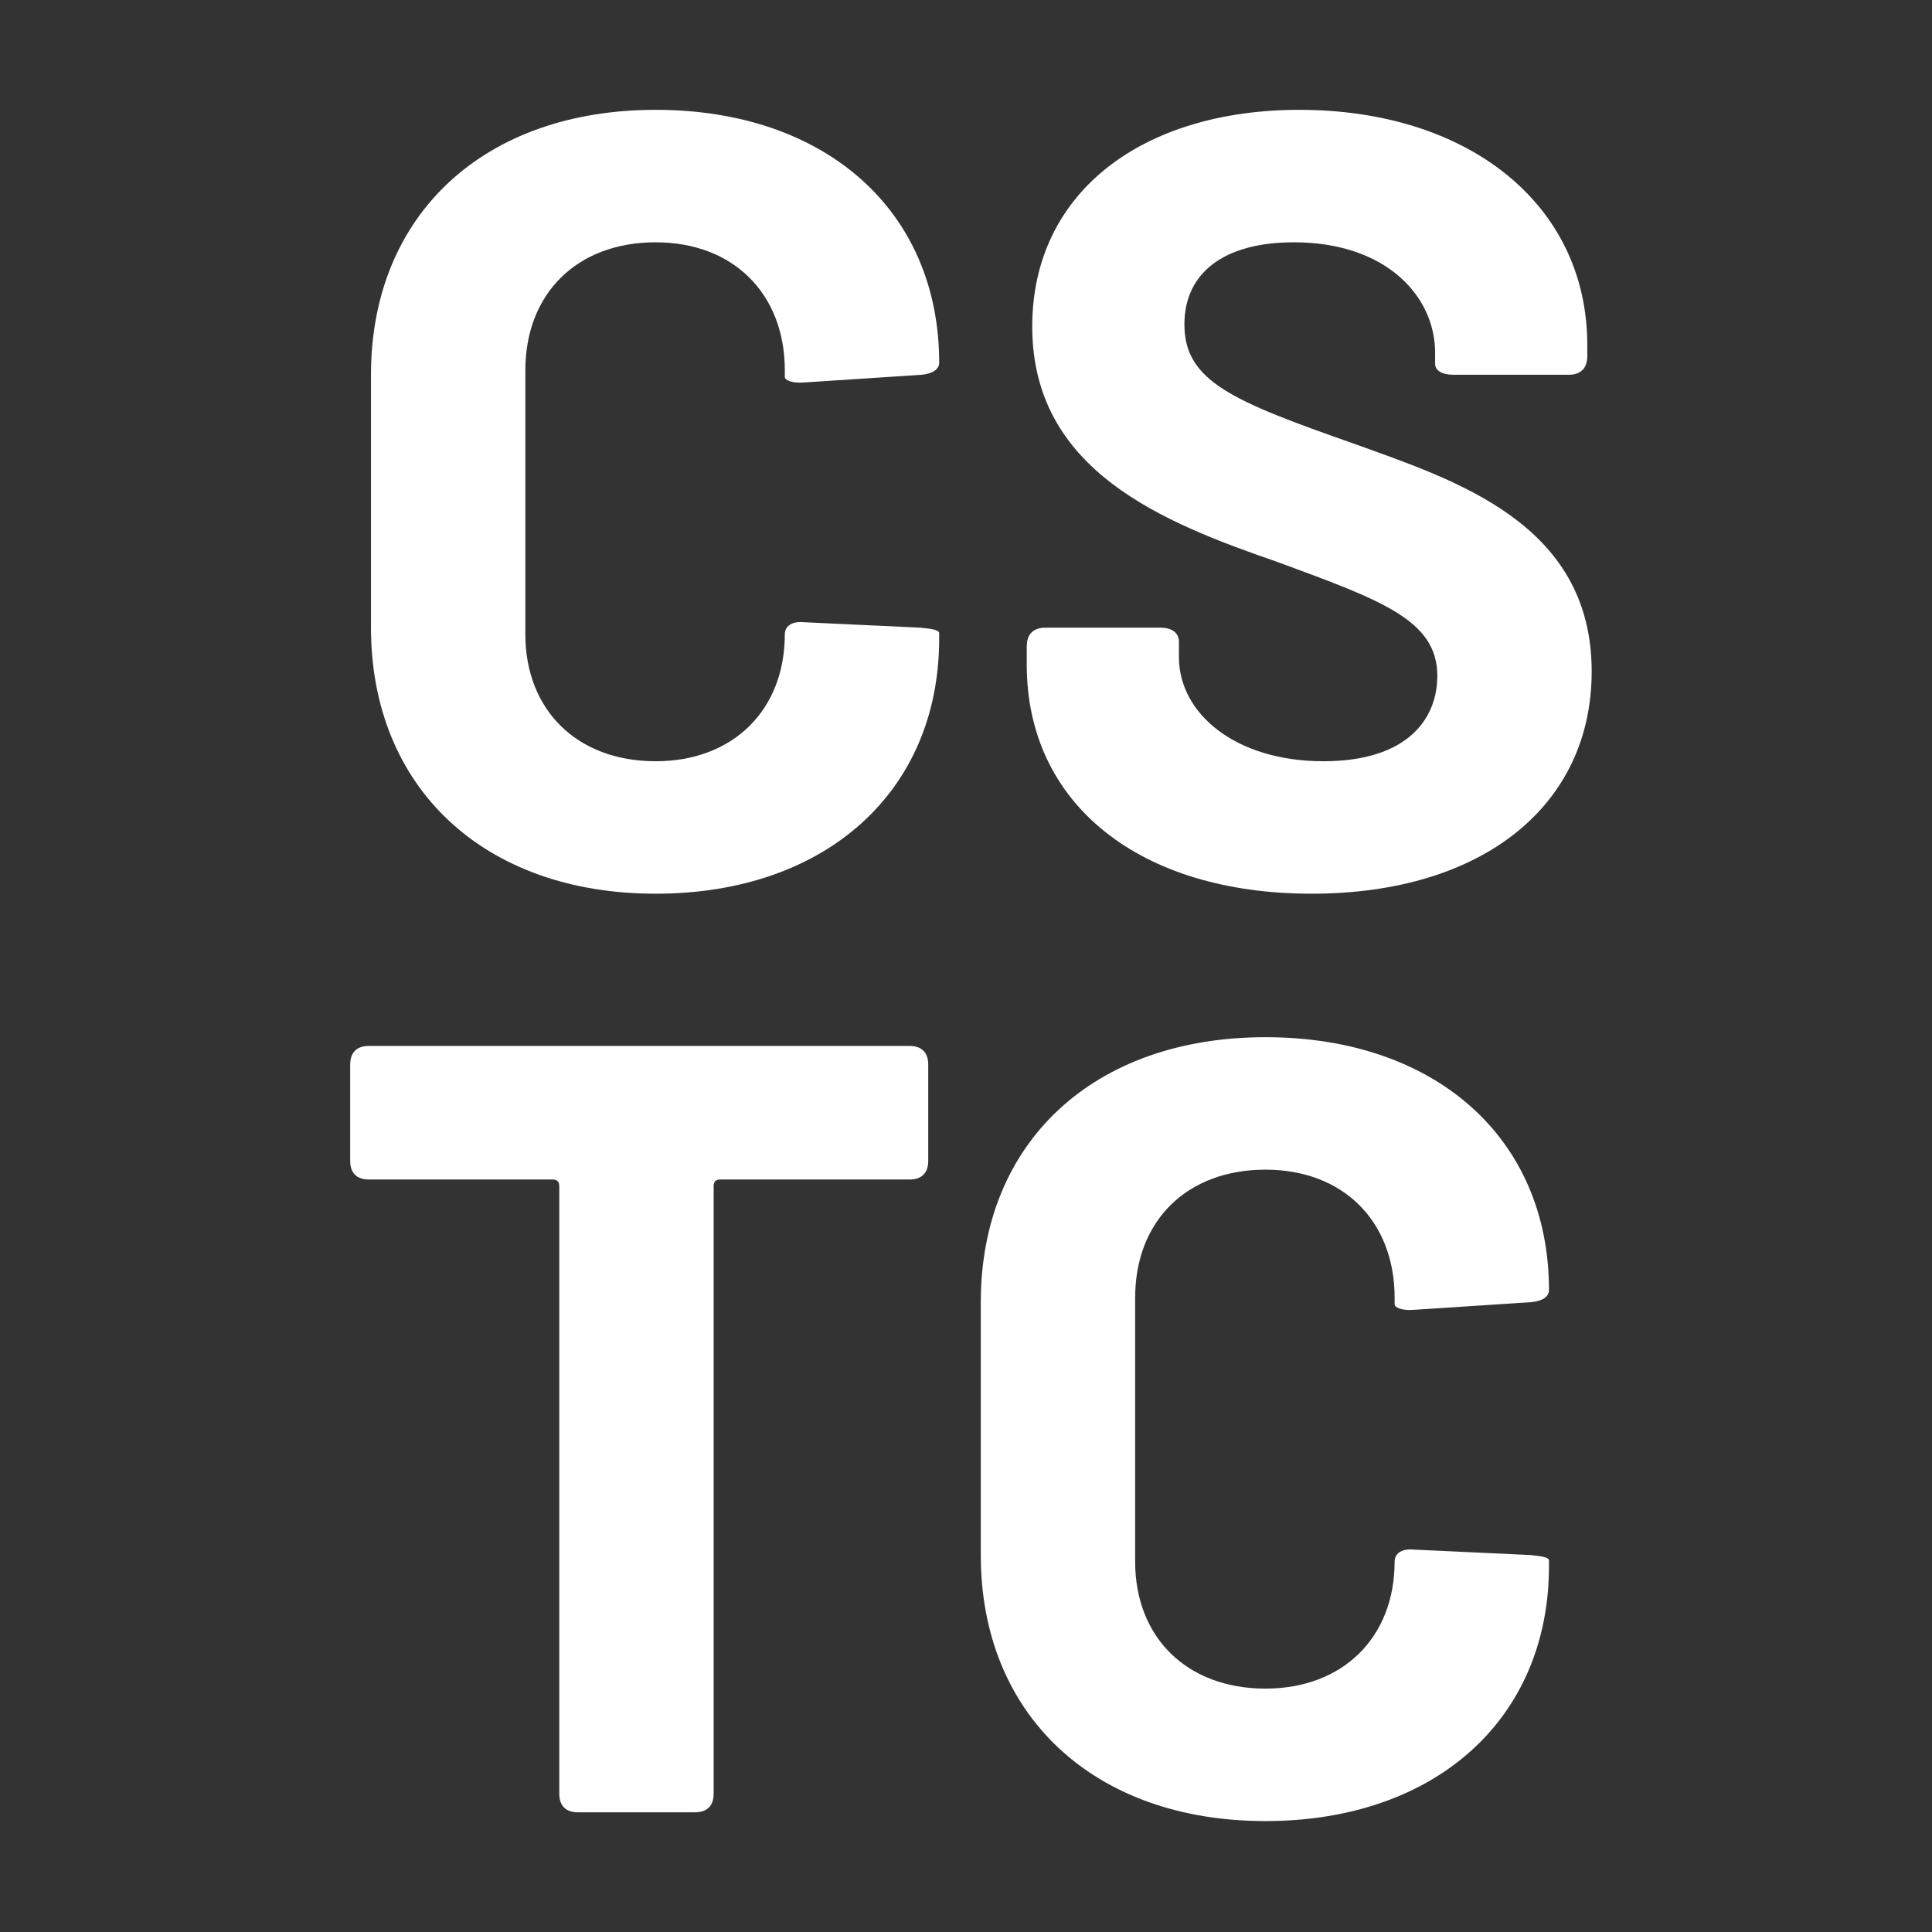 <?xml version="1.0" encoding="UTF-8" standalone="no"?><!DOCTYPE svg PUBLIC "-//W3C//DTD SVG 1.1//EN" "http://www.w3.org/Graphics/SVG/1.1/DTD/svg11.dtd"><svg width="100%" height="100%" viewBox="0 0 300 300" version="1.1" xmlns="http://www.w3.org/2000/svg" xmlns:xlink="http://www.w3.org/1999/xlink" xml:space="preserve" xmlns:serif="http://www.serif.com/" style="fill-rule:evenodd;clip-rule:evenodd;stroke-linejoin:round;stroke-miterlimit:2;"><rect x="0" y="0" width="300" height="300" fill="#333333" stroke="none"/><g><path d="M101.805,138.775c26.35,0 44.03,-15.81 44.03,-39.61l0,-0.85c0,-0.51 -1.19,-0.68 -2.89,-0.85l-18.19,-0.85c-1.87,-0.17 -2.89,0.68 -2.89,1.87c0,11.73 -7.99,19.72 -20.06,19.72c-12.24,0 -20.23,-7.99 -20.23,-19.72l0,-40.97c0,-11.9 7.99,-19.89 20.23,-19.89c12.07,0 20.06,7.99 20.06,19.89l0,1.02c0,0.51 1.19,1.02 3.06,0.85l18.19,-1.19c1.7,-0.17 2.72,-0.85 2.72,-1.87c0,-23.63 -17.68,-39.27 -44.03,-39.27c-26.69,0 -44.2,16.32 -44.2,41.14l0,39.27c0,24.82 17.51,41.31 44.2,41.31Z" style="fill:#fff;fill-rule:nonzero;"/><path d="M203.635,138.775c26.69,0 43.52,-13.77 43.52,-34.51c0,-23.12 -21.42,-29.75 -36.89,-35.36c-18.87,-6.63 -26.35,-9.69 -26.35,-18.53c0,-7.99 6.12,-12.75 17,-12.75c14.28,0 21.93,8.33 21.93,17.17l0,1.7c0,1.02 1.02,1.7 2.89,1.7l17.85,0c1.87,0 2.89,-1.02 2.89,-2.89l0,-1.7c0,-21.93 -18.53,-36.55 -44.71,-36.55c-24.31,0 -41.48,12.75 -41.48,33.66c0,22.44 20.4,30.43 38.08,36.55c16.15,5.95 24.82,9.01 24.82,17.68c0,6.8 -4.76,13.26 -17.68,13.26c-13.77,0 -22.44,-7.48 -22.44,-16.15l0,-2.38c0,-1.36 -1.02,-2.21 -2.89,-2.21l-17.85,0c-1.87,0 -2.89,1.02 -2.89,2.89l0,2.89c0,21.59 17.51,35.53 44.2,35.53Z" style="fill:#fff;fill-rule:nonzero;"/><path d="M141.245,162.415l-83.98,0c-1.87,0 -2.89,1.02 -2.89,2.89l0,14.96c0,1.87 1.02,2.89 2.89,2.89l28.56,0c0.68,0 1.02,0.34 1.02,1.02l0,94.35c0,1.87 1.02,2.89 2.89,2.89l18.19,0c1.87,0 2.89,-1.02 2.89,-2.89l0,-94.35c0,-0.68 0.34,-1.02 1.02,-1.02l29.41,0c1.87,0 2.89,-1.02 2.89,-2.89l0,-14.96c0,-1.87 -1.02,-2.89 -2.89,-2.89Z" style="fill:#fff;fill-rule:nonzero;"/><path d="M196.495,282.775c26.35,0 44.03,-15.81 44.03,-39.61l0,-0.85c0,-0.51 -1.19,-0.68 -2.89,-0.85l-18.19,-0.85c-1.87,-0.17 -2.89,0.68 -2.89,1.87c0,11.73 -7.99,19.72 -20.06,19.72c-12.24,0 -20.23,-7.99 -20.23,-19.72l0,-40.97c0,-11.9 7.99,-19.89 20.23,-19.89c12.07,0 20.06,7.99 20.06,19.89l0,1.02c0,0.51 1.19,1.02 3.06,0.85l18.19,-1.19c1.7,-0.17 2.72,-0.85 2.72,-1.87c0,-23.63 -17.68,-39.27 -44.03,-39.27c-26.69,0 -44.2,16.32 -44.2,41.14l0,39.27c0,24.82 17.51,41.31 44.2,41.31Z" style="fill:#fff;fill-rule:nonzero;"/></g></svg>